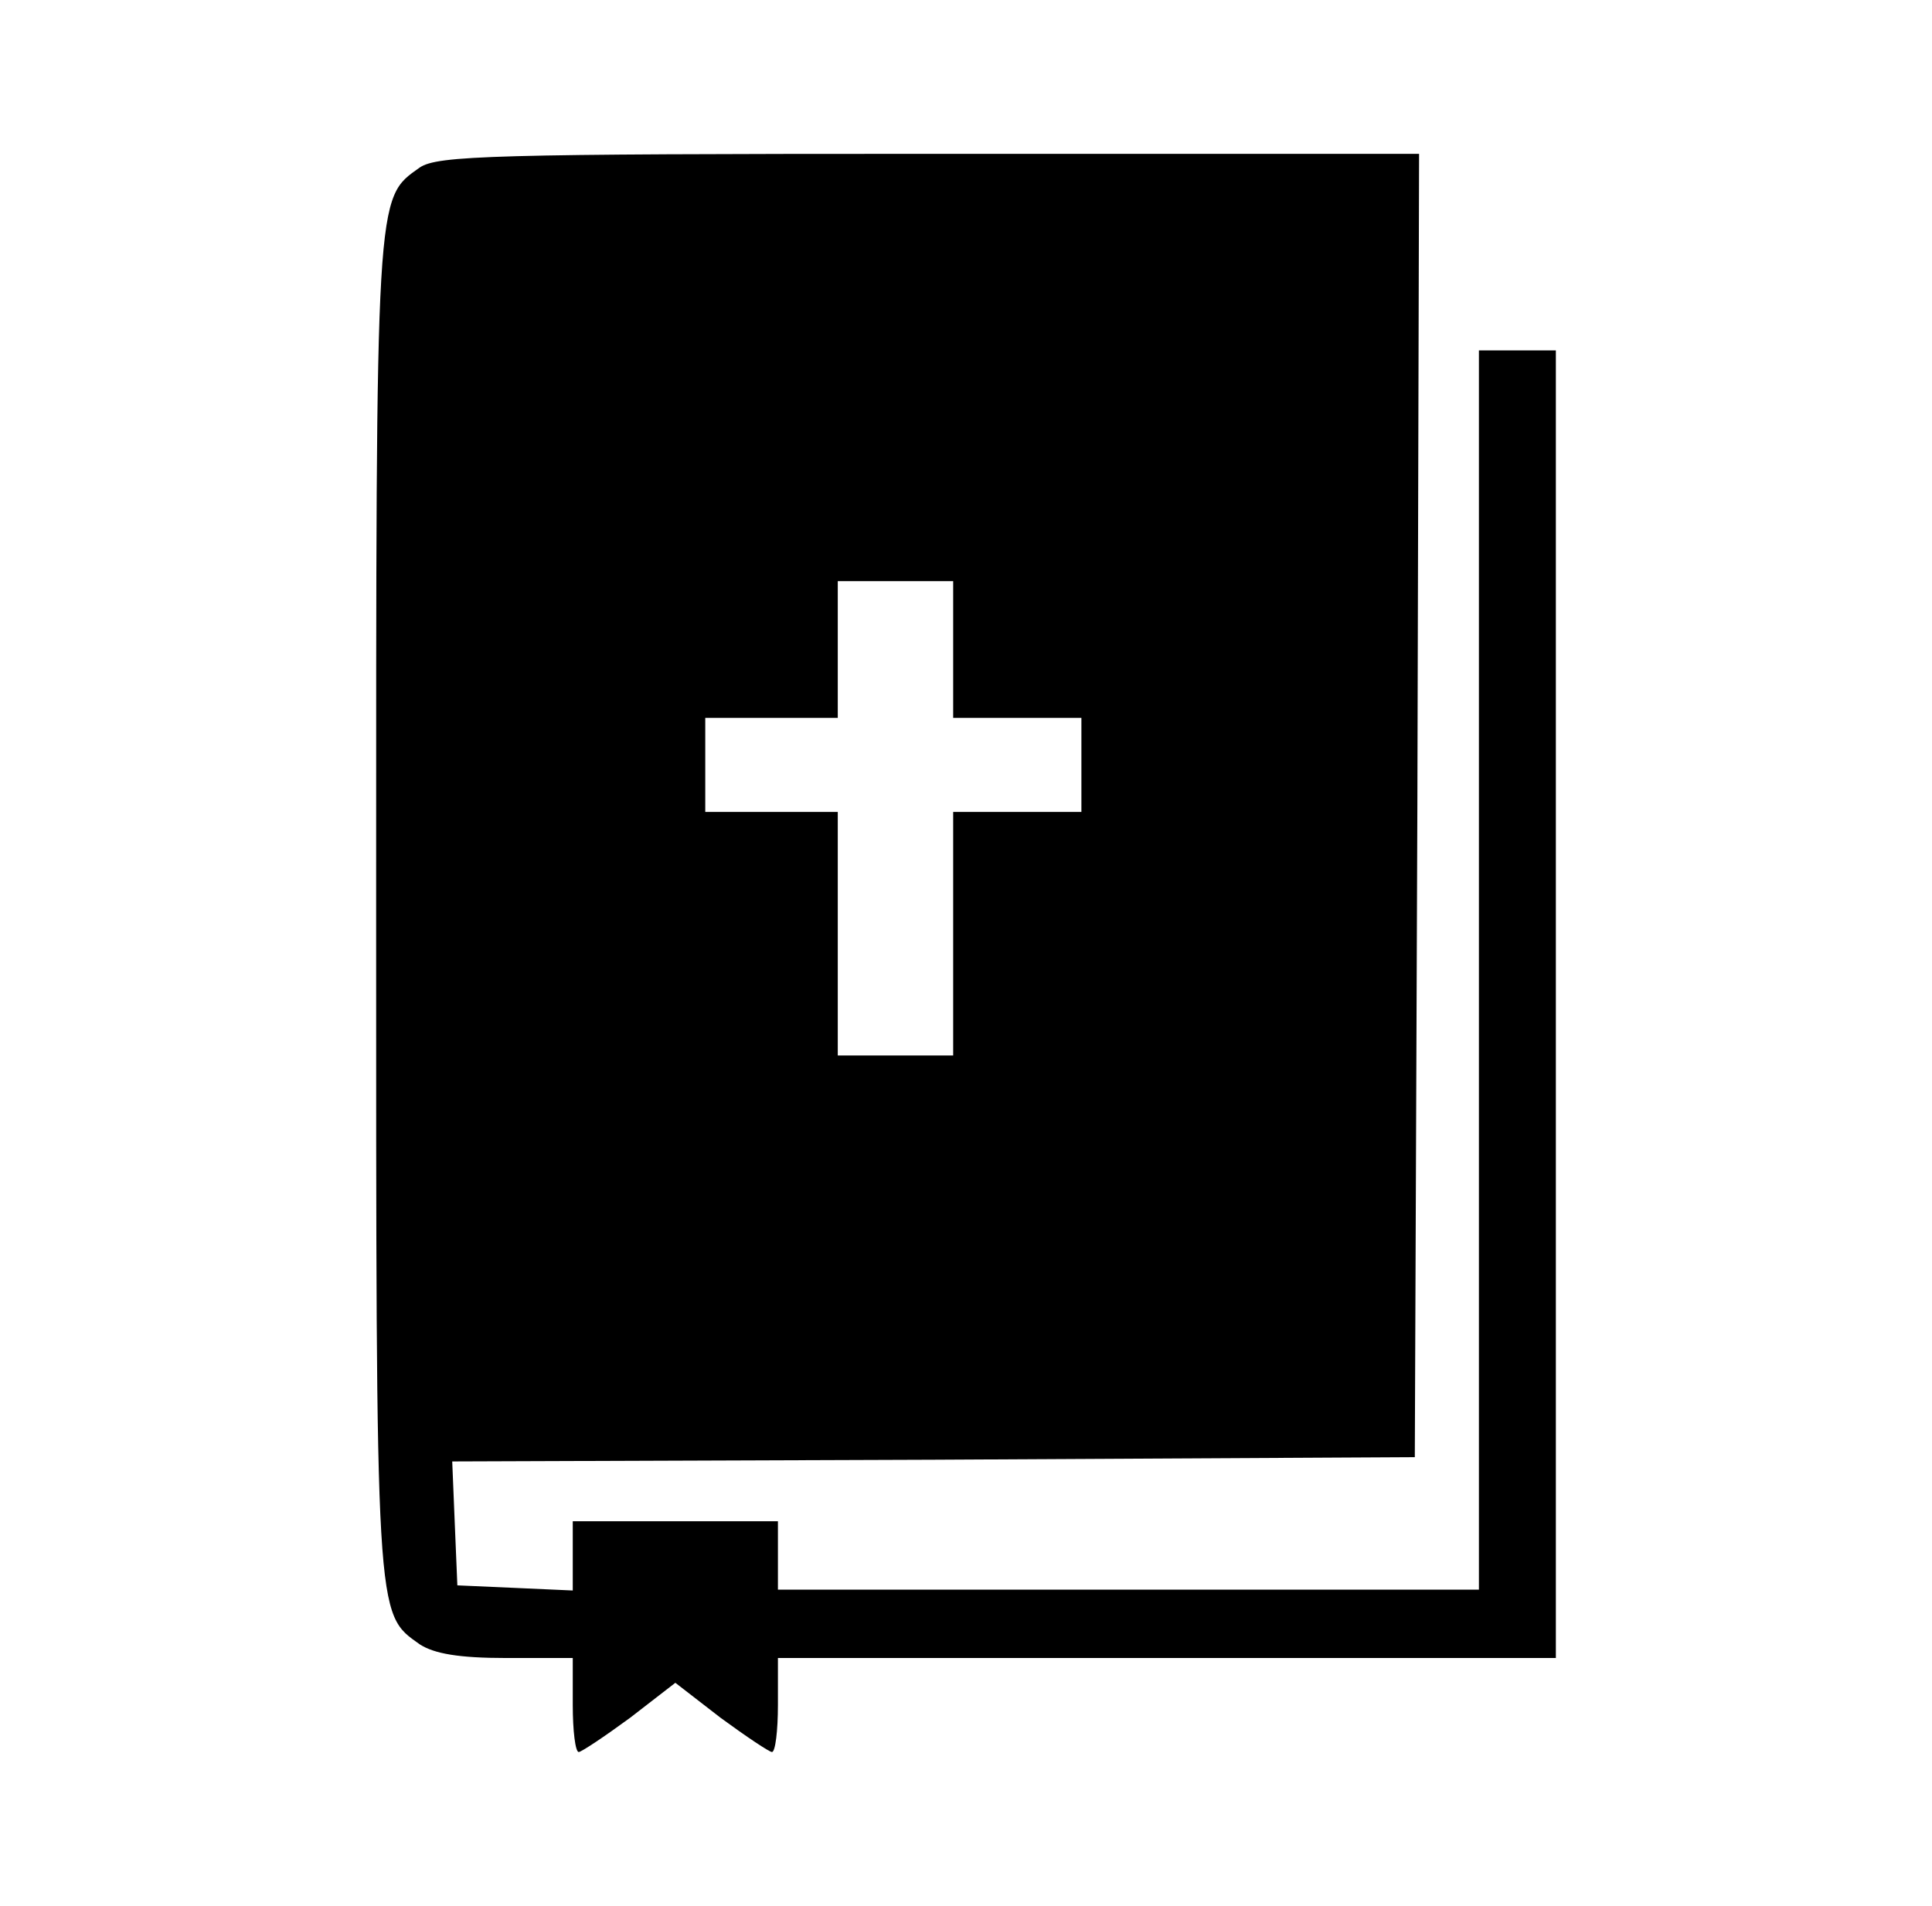 <svg width="226" height="223" viewBox="0 0 226 223" fill="none" xmlns="http://www.w3.org/2000/svg">
<path fill-rule="evenodd" clip-rule="evenodd" d="M49.1 19.6C43.9 23.3 44 22 44 106C44 190 43.9 188.7 49.1 192.4C50.8 193.5 53.7 194 59.2 194H67V199.5C67 202.5 67.3 205 67.7 205C68 205 70.7 203.2 73.7 201L79 196.9L84.3 201C87.3 203.2 90 205 90.3 205C90.7 205 91 202.5 91 199.5V194H136.5H182V117.5V41H177.5H173V113.5V186H132H91V182V178H79H67V182V186.1L60.3 185.8L53.5 185.5L53.2 178.3L52.9 171L109.2 170.8L165.5 170.5L165.8 94.2L166 18H108.7C57.4 18 51.2 18.2 49.1 19.6ZM111.5 84V76.5V68H105H98V76.5V84H93H82.5V89V95H93H98V106V123.5H105H111.5V107.5V95H116.8H126.5V89V84H116.8H111.5Z" fill="black"/>
</svg>
